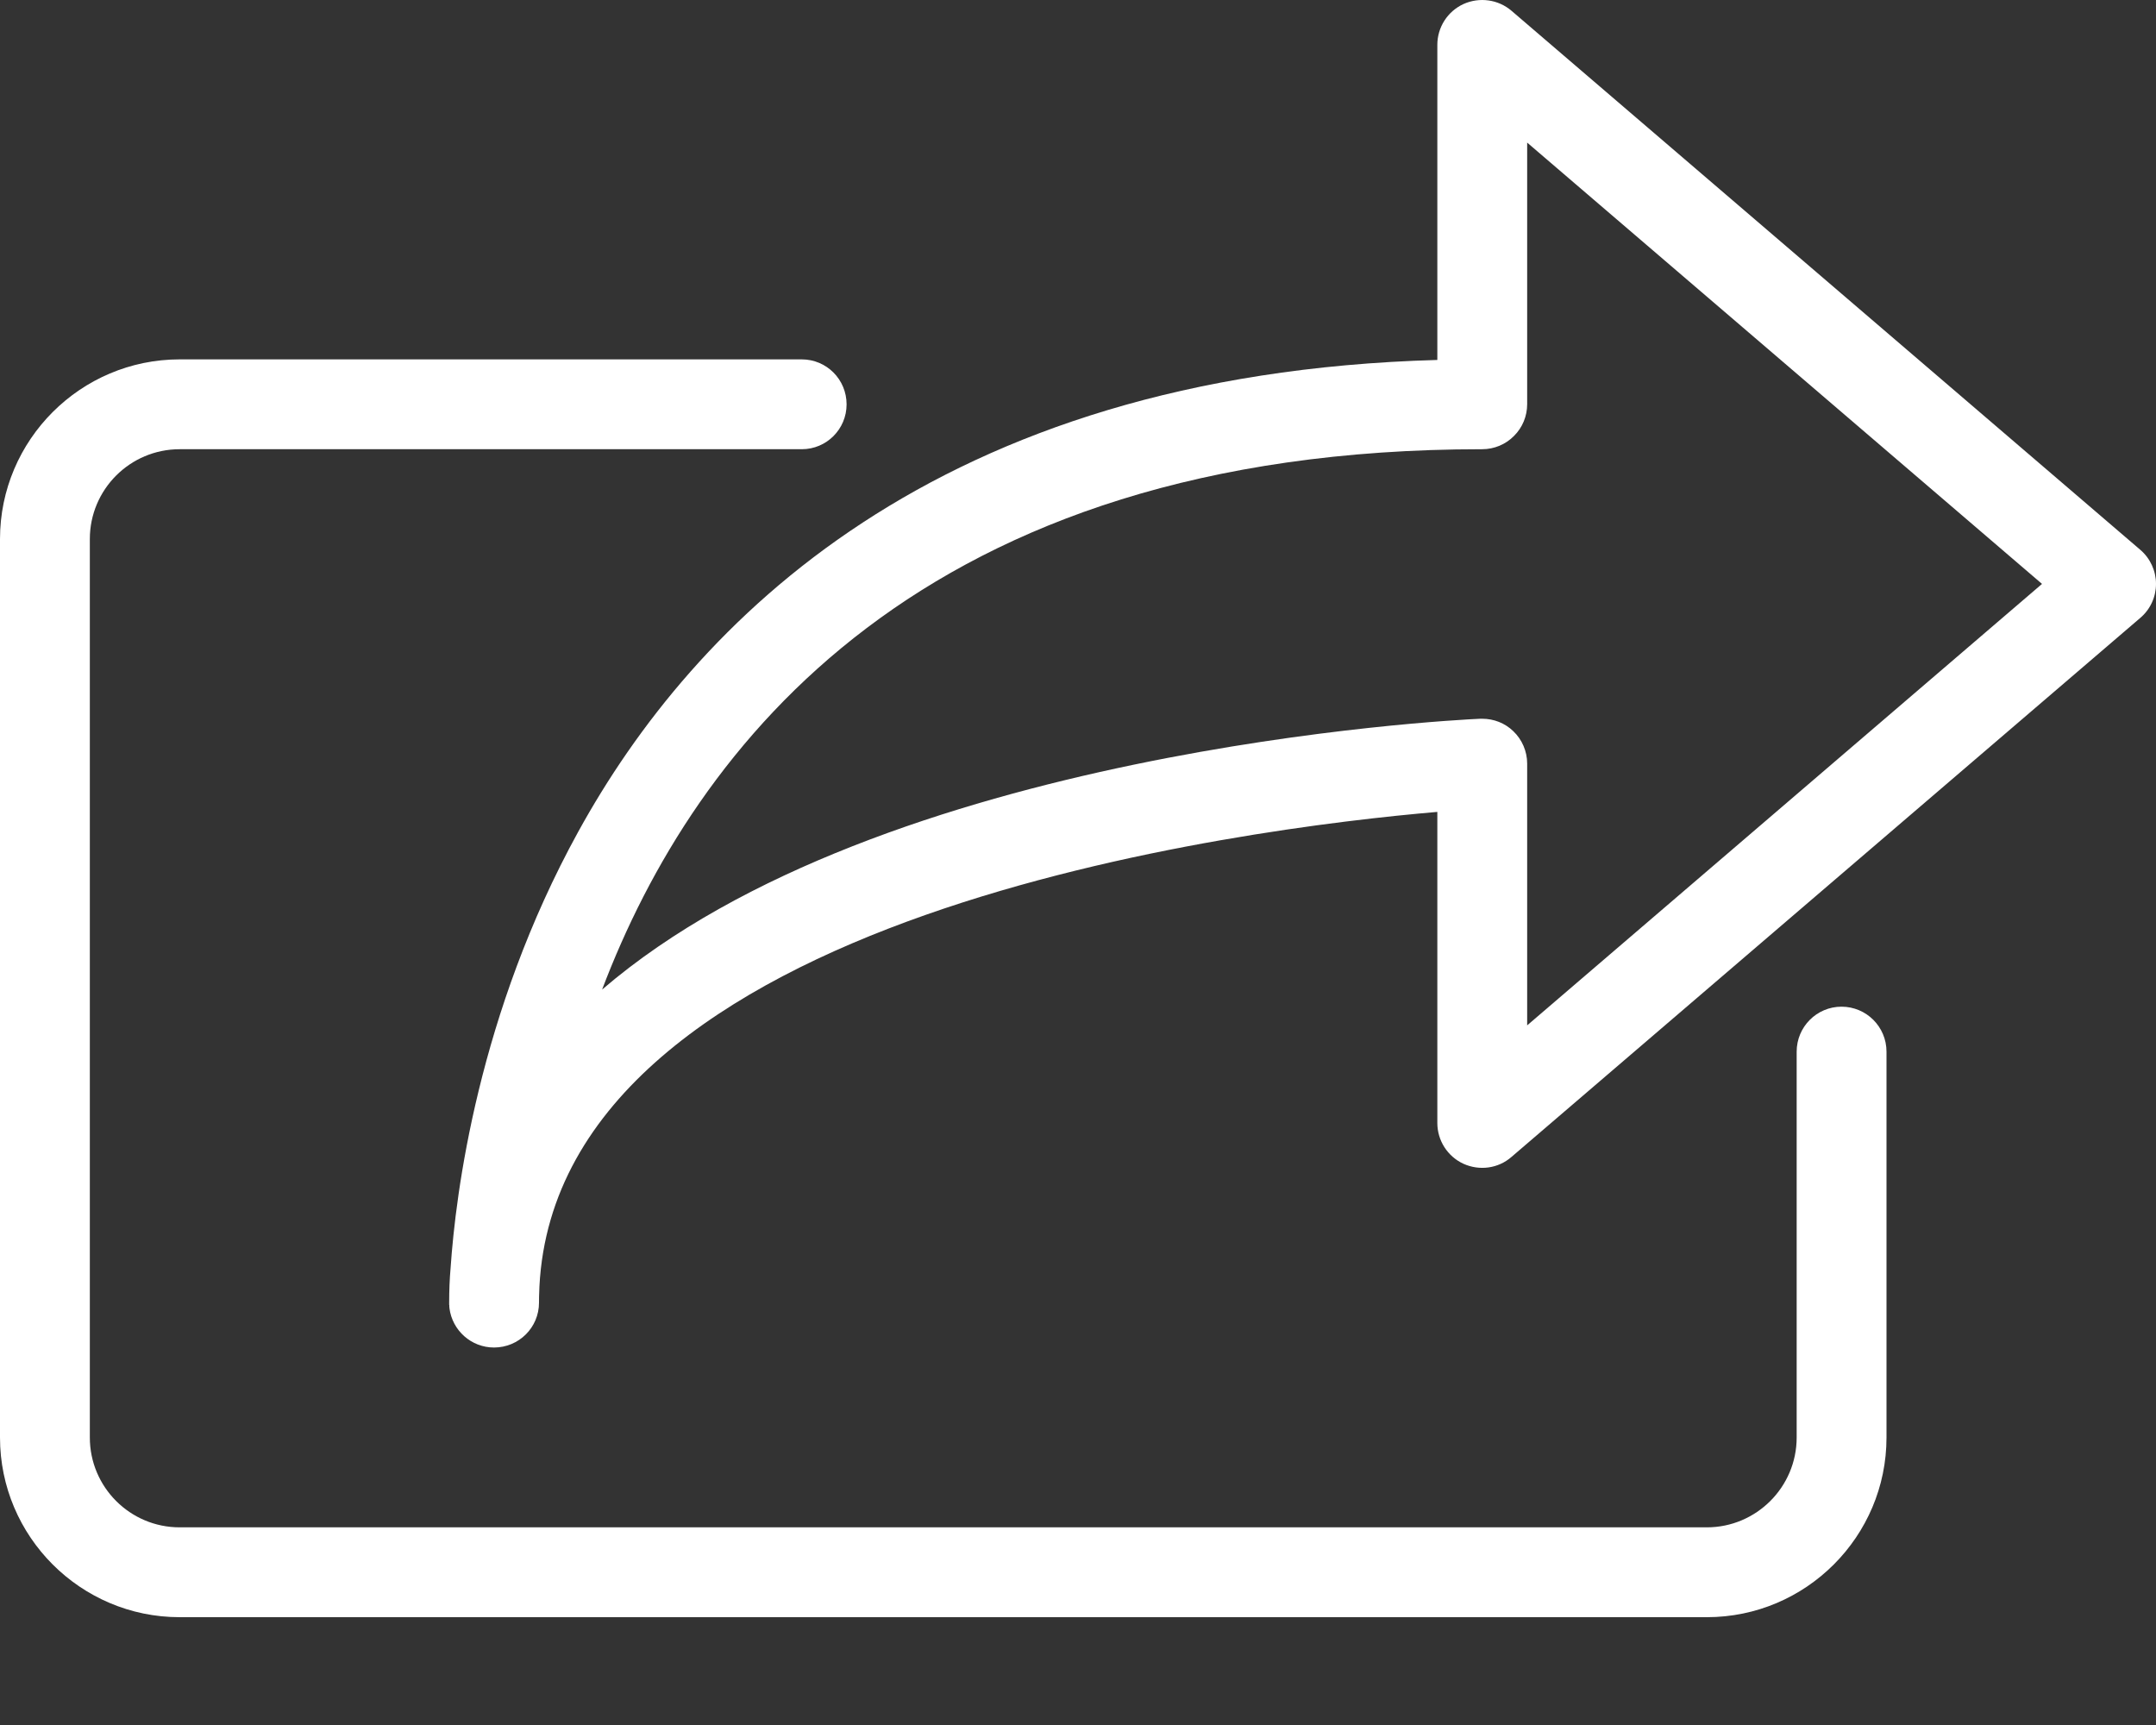<svg width="15" height="12" viewBox="0 0 15 12" fill="none" xmlns="http://www.w3.org/2000/svg">
<rect x="0" y="0" width="15" height="12" fill="#333333" stroke="none"/>
<path d="M14.891 3.825L10.516 0.075C10.424 -0.004 10.293 -0.022 10.182 0.028C10.071 0.079 10 0.19 10 0.312V2.504C6.508 2.601 4.824 4.33 4.023 5.786C3.326 7.052 3.17 8.306 3.135 8.82C3.128 8.899 3.125 8.979 3.125 9.061V9.062C3.125 9.062 3.125 9.062 3.125 9.063V9.063C3.125 9.063 3.125 9.063 3.125 9.063V9.064V9.065C3.125 9.065 3.125 9.065 3.125 9.065V9.065C3.125 9.066 3.125 9.066 3.125 9.066C3.125 9.066 3.125 9.066 3.125 9.066V9.067C3.125 9.068 3.125 9.068 3.125 9.068C3.125 9.068 3.125 9.068 3.125 9.069V9.069V9.07V9.07C3.125 9.071 3.125 9.071 3.125 9.071L3.125 9.072C3.125 9.072 3.125 9.072 3.125 9.072C3.125 9.073 3.125 9.073 3.125 9.073C3.125 9.074 3.125 9.074 3.125 9.074V9.075V9.076V9.076V9.077C3.125 9.078 3.125 9.078 3.125 9.078C3.125 9.078 3.125 9.079 3.126 9.079C3.126 9.079 3.126 9.079 3.126 9.08V9.08C3.126 9.081 3.126 9.081 3.126 9.081V9.082C3.126 9.082 3.126 9.083 3.126 9.083C3.125 9.084 3.126 9.084 3.126 9.084V9.085C3.126 9.085 3.126 9.086 3.126 9.086V9.087C3.126 9.088 3.126 9.088 3.126 9.088V9.089C3.126 9.089 3.126 9.09 3.126 9.09V9.09V9.091V9.091L3.126 9.092V9.092C3.126 9.092 3.126 9.093 3.126 9.093C3.126 9.093 3.126 9.093 3.126 9.093V9.094V9.094C3.127 9.094 3.127 9.094 3.127 9.095C3.127 9.095 3.127 9.095 3.127 9.095V9.096C3.127 9.096 3.127 9.096 3.127 9.096V9.097C3.127 9.098 3.127 9.098 3.127 9.098C3.127 9.098 3.127 9.098 3.127 9.098V9.099V9.099V9.1C3.127 9.1 3.127 9.1 3.127 9.1C3.127 9.101 3.127 9.101 3.127 9.101C3.147 9.255 3.278 9.374 3.437 9.374C3.61 9.374 3.75 9.235 3.75 9.062V9.062C3.75 9.046 3.75 9.007 3.753 8.948C3.889 6.35 8.69 5.76 10 5.648V7.812C10 7.934 10.071 8.045 10.182 8.096C10.293 8.146 10.423 8.129 10.515 8.049L14.89 4.299C14.96 4.24 15 4.153 15 4.062C15 3.971 14.96 3.884 14.891 3.825ZM10.625 7.133V5.312C10.625 5.227 10.59 5.145 10.528 5.086C10.47 5.03 10.393 5 10.312 5C10.308 5 10.303 5 10.298 5C10.078 5.01 6.133 5.213 4.189 6.884C4.832 5.189 6.415 3.125 10.311 3.125H10.312C10.395 3.125 10.475 3.092 10.533 3.033C10.592 2.975 10.625 2.895 10.625 2.812V0.992L14.207 4.062L10.625 7.133Z" fill="white"/>
<path d="M12.812 7.003C12.64 7.003 12.5 7.143 12.5 7.316V10C12.5 10.345 12.219 10.625 11.875 10.625H1.25C0.905 10.625 0.625 10.345 0.625 10V3.75C0.625 3.405 0.905 3.125 1.25 3.125H5.578C5.751 3.125 5.89 2.985 5.89 2.813C5.89 2.64 5.751 2.5 5.578 2.5H1.25C0.561 2.5 0 3.061 0 3.75V10C0 10.689 0.561 11.25 1.25 11.25H11.875C12.564 11.25 13.125 10.689 13.125 10V7.316C13.125 7.143 12.985 7.003 12.812 7.003Z" fill="white"/>
</svg>
